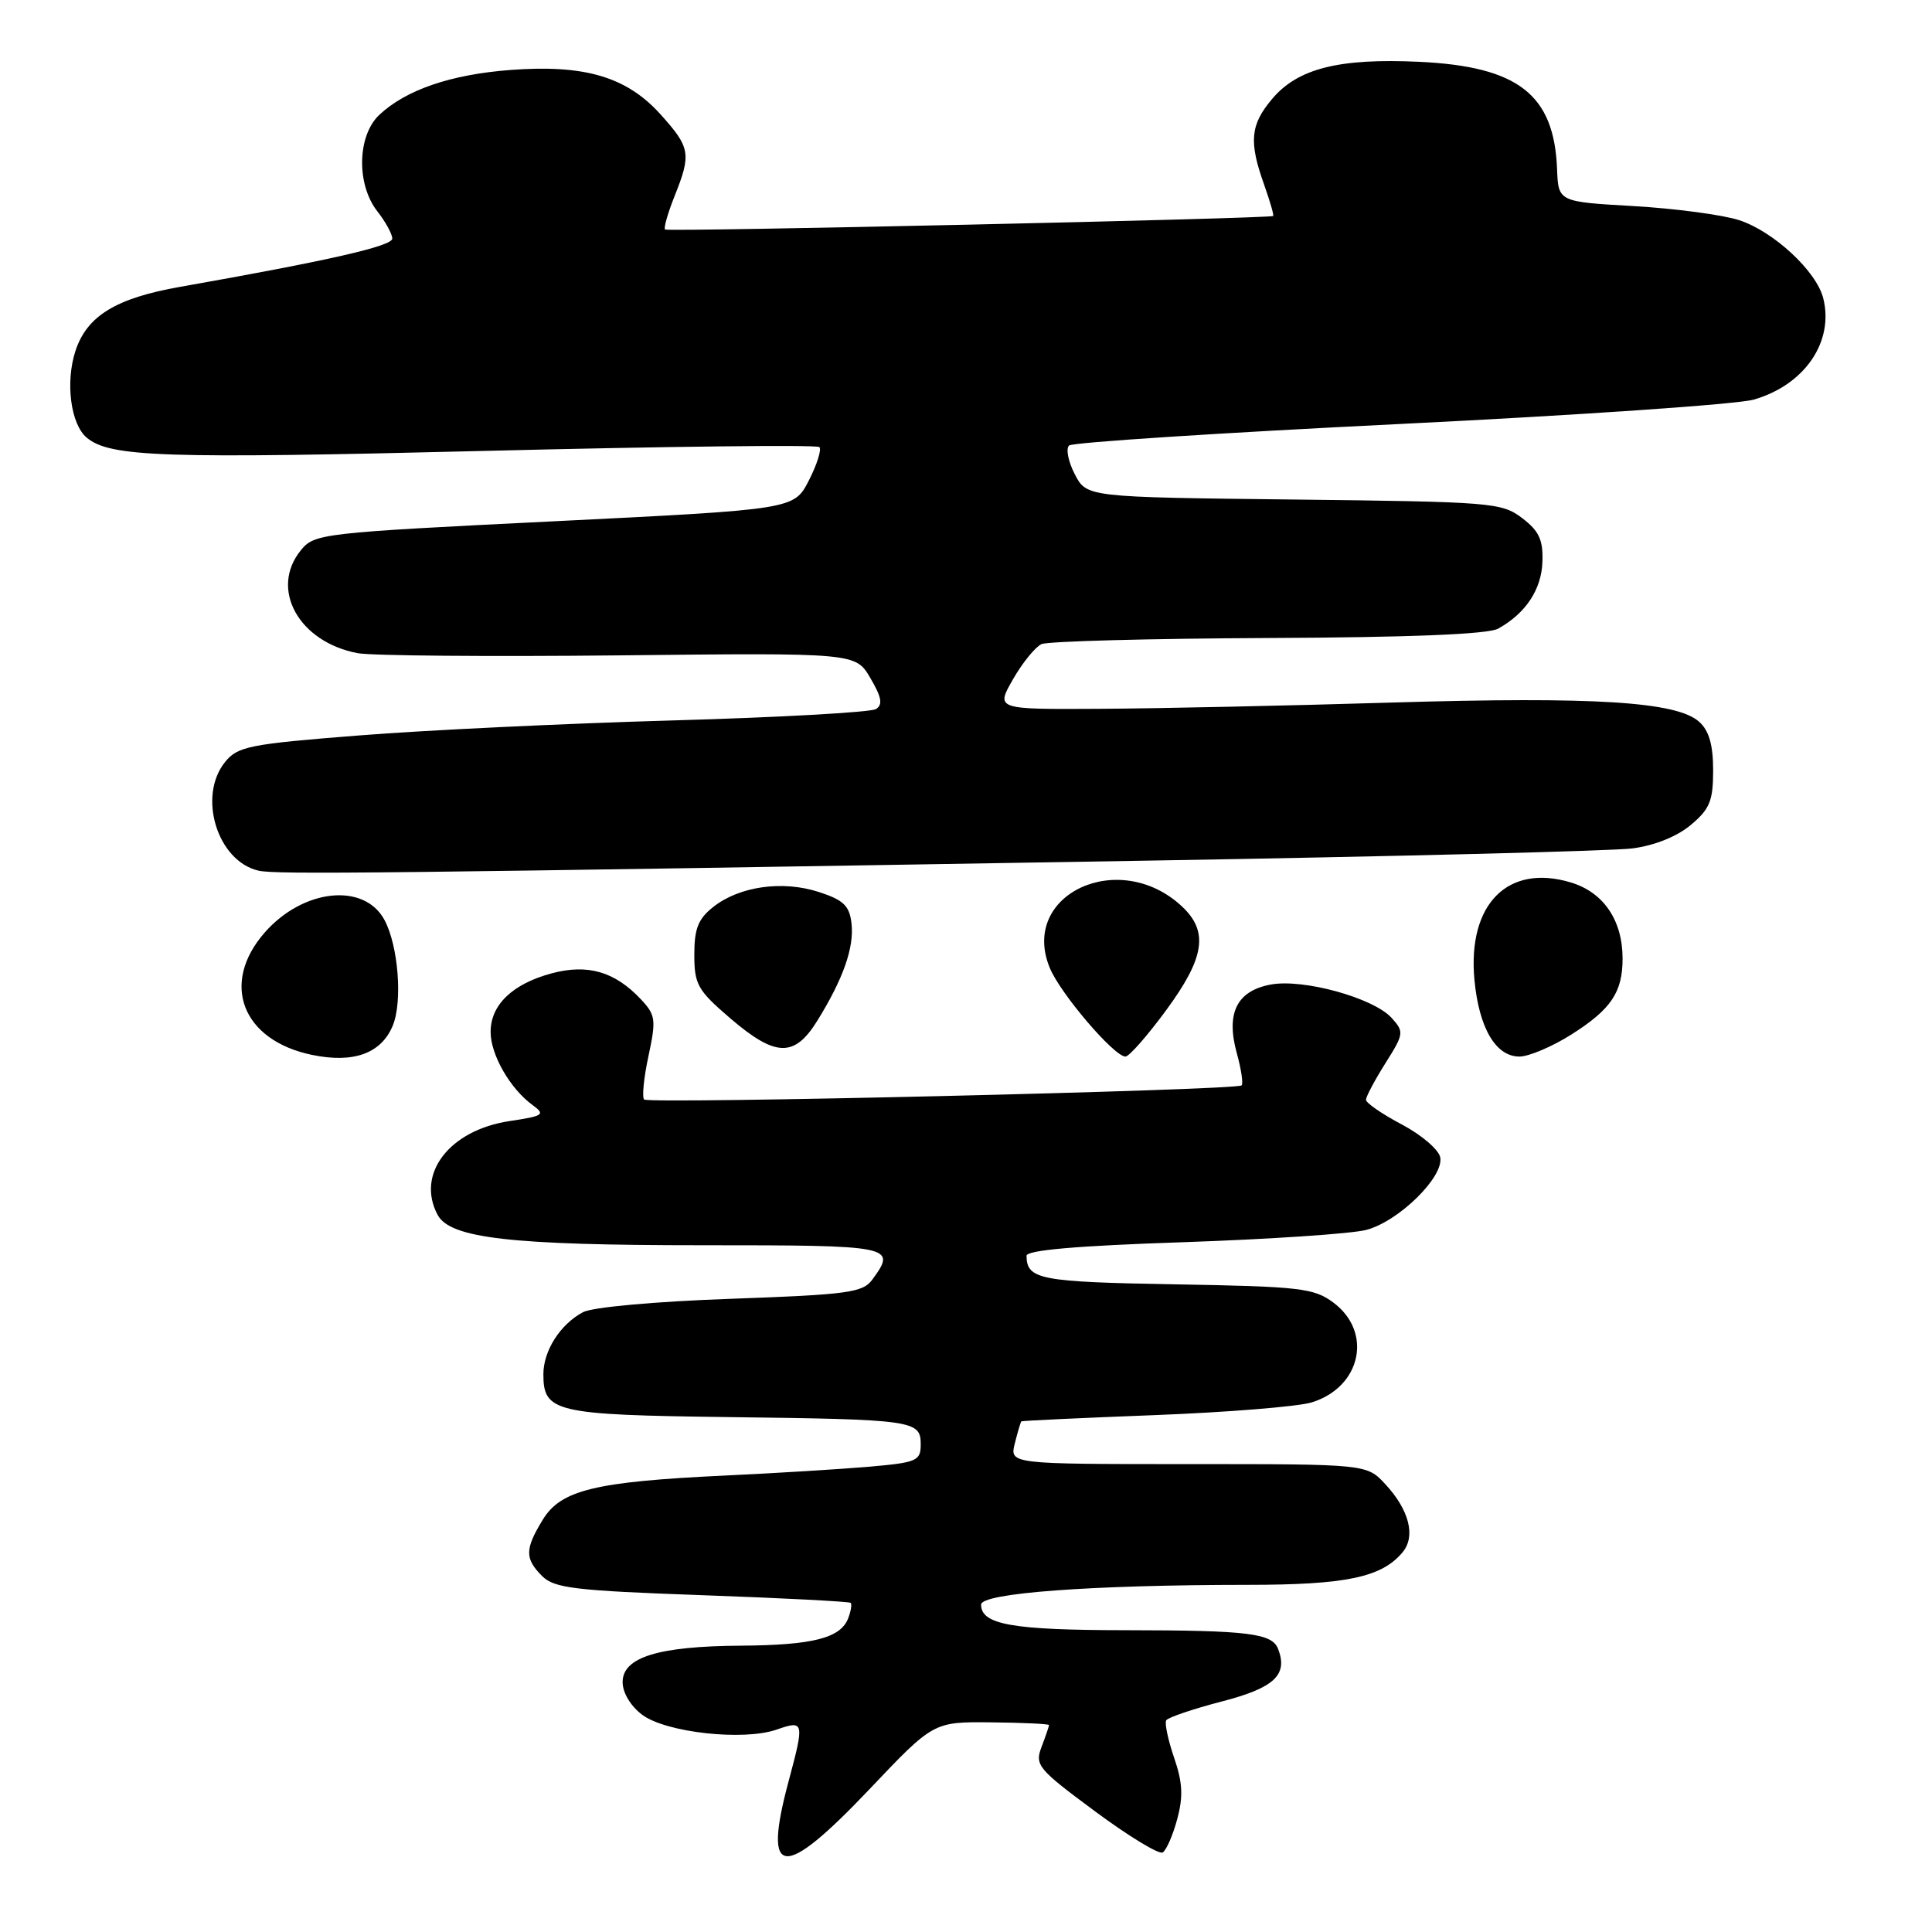 <?xml version="1.0" encoding="UTF-8" standalone="no"?>
<!DOCTYPE svg PUBLIC "-//W3C//DTD SVG 1.1//EN" "http://www.w3.org/Graphics/SVG/1.1/DTD/svg11.dtd" >
<svg xmlns="http://www.w3.org/2000/svg" xmlns:xlink="http://www.w3.org/1999/xlink" version="1.1" viewBox="0 0 256 256">
 <g >
 <path fill="currentColor"
d=" M 115.22 237.07 C 123.69 228.14 123.69 228.14 131.35 228.22 C 135.56 228.26 139.00 228.43 139.00 228.58 C 139.00 228.74 138.56 230.03 138.02 231.45 C 137.09 233.89 137.50 234.38 145.11 240.02 C 149.55 243.31 153.58 245.76 154.06 245.46 C 154.55 245.16 155.42 243.17 155.99 241.03 C 156.80 238.03 156.70 236.17 155.57 232.89 C 154.77 230.55 154.30 228.32 154.53 227.95 C 154.77 227.57 158.09 226.44 161.91 225.45 C 168.85 223.65 170.68 221.94 169.36 218.50 C 168.56 216.41 165.43 216.03 149.18 216.01 C 134.12 216.00 130.00 215.27 130.00 212.62 C 130.00 211.09 144.59 210.01 165.28 210.00 C 178.38 210.00 183.09 209.01 185.86 205.67 C 187.61 203.56 186.73 200.08 183.57 196.67 C 181.10 194.00 181.10 194.00 157.44 194.00 C 133.78 194.00 133.78 194.00 134.47 191.25 C 134.85 189.74 135.24 188.43 135.33 188.34 C 135.42 188.25 143.38 187.88 153.00 187.51 C 162.62 187.14 171.98 186.38 173.79 185.83 C 180.35 183.82 181.94 176.52 176.68 172.60 C 174.10 170.68 172.31 170.47 155.70 170.18 C 137.77 169.87 136.06 169.54 136.02 166.40 C 136.00 165.65 142.71 165.07 156.75 164.60 C 168.16 164.21 179.09 163.48 181.04 162.97 C 185.33 161.84 191.33 155.96 190.84 153.36 C 190.65 152.34 188.36 150.38 185.75 149.00 C 183.14 147.62 181.00 146.15 181.00 145.73 C 181.00 145.31 182.16 143.13 183.57 140.89 C 186.03 136.99 186.07 136.73 184.40 134.88 C 181.99 132.22 172.67 129.65 168.37 130.46 C 163.88 131.30 162.42 134.25 163.88 139.54 C 164.47 141.66 164.75 143.58 164.52 143.82 C 163.86 144.47 85.98 146.31 85.35 145.69 C 85.05 145.39 85.31 142.78 85.93 139.91 C 86.96 135.11 86.87 134.49 84.93 132.42 C 81.46 128.73 77.87 127.69 73.07 128.98 C 67.89 130.38 65.00 133.16 65.01 136.75 C 65.01 139.76 67.59 144.25 70.56 146.42 C 72.30 147.69 72.04 147.87 67.51 148.55 C 59.54 149.75 55.09 155.56 57.99 160.98 C 59.65 164.08 67.69 165.00 93.05 165.00 C 118.41 165.00 118.85 165.09 115.59 169.55 C 114.32 171.28 112.40 171.54 96.79 172.10 C 86.84 172.45 78.48 173.21 77.25 173.87 C 74.23 175.48 72.00 178.98 72.00 182.10 C 72.00 187.12 73.55 187.48 96.40 187.77 C 121.11 188.08 122.00 188.20 122.00 191.39 C 122.00 193.57 121.50 193.79 115.25 194.34 C 111.54 194.66 102.88 195.20 96.00 195.52 C 78.85 196.33 74.32 197.43 71.92 201.37 C 69.54 205.27 69.52 206.52 71.84 208.84 C 73.44 210.44 76.15 210.77 93.04 211.37 C 103.69 211.75 112.55 212.21 112.72 212.39 C 112.90 212.57 112.75 213.49 112.39 214.43 C 111.38 217.06 107.71 217.99 98.18 218.06 C 87.23 218.13 82.50 219.59 82.50 222.89 C 82.50 224.30 83.57 226.08 85.10 227.22 C 88.26 229.58 98.52 230.71 102.91 229.18 C 106.56 227.91 106.61 228.13 104.50 236.00 C 101.02 248.96 103.68 249.22 115.22 237.07 Z  M 52.04 135.91 C 53.36 132.72 52.78 125.33 50.95 121.91 C 48.28 116.91 40.18 117.75 35.08 123.56 C 29.16 130.31 32.07 137.86 41.35 139.78 C 46.85 140.92 50.51 139.59 52.04 135.91 Z  M 154.50 133.89 C 159.63 126.92 160.17 123.45 156.64 120.13 C 148.34 112.33 135.07 118.48 139.10 128.25 C 140.50 131.66 147.63 140.00 149.13 140.00 C 149.61 140.00 152.03 137.25 154.50 133.89 Z  M 208.23 137.07 C 213.48 133.74 215.00 131.48 215.00 127.02 C 215.00 121.93 212.47 118.22 208.11 116.92 C 199.77 114.42 194.44 119.82 195.37 129.83 C 195.97 136.21 198.19 140.00 201.33 140.00 C 202.58 140.00 205.69 138.68 208.23 137.07 Z  M 108.30 135.25 C 111.74 129.69 113.19 125.56 112.83 122.36 C 112.56 120.02 111.78 119.26 108.52 118.20 C 103.71 116.63 98.00 117.43 94.53 120.16 C 92.52 121.74 92.00 123.03 92.00 126.49 C 92.00 130.45 92.44 131.22 96.75 134.92 C 102.77 140.08 105.26 140.15 108.30 135.25 Z  M 152.00 114.04 C 184.73 113.49 213.66 112.76 216.29 112.42 C 219.24 112.04 222.22 110.84 224.04 109.31 C 226.56 107.20 227.00 106.11 227.00 102.07 C 227.00 98.72 226.46 96.82 225.16 95.65 C 222.21 92.97 211.30 92.29 184.50 93.09 C 170.75 93.51 153.30 93.88 145.72 93.92 C 131.94 94.00 131.94 94.00 134.22 90.02 C 135.47 87.83 137.18 85.73 138.00 85.35 C 138.82 84.97 152.32 84.61 168.00 84.54 C 186.89 84.46 197.18 84.04 198.51 83.30 C 202.17 81.27 204.27 78.10 204.38 74.41 C 204.48 71.52 203.92 70.34 201.68 68.64 C 198.98 66.59 197.64 66.49 171.42 66.19 C 143.99 65.88 143.99 65.88 142.41 62.83 C 141.54 61.15 141.21 59.44 141.66 59.03 C 142.12 58.62 161.85 57.34 185.50 56.18 C 209.15 55.02 230.24 53.57 232.38 52.95 C 239.12 51.01 243.04 45.29 241.59 39.52 C 240.69 35.93 235.01 30.66 230.44 29.17 C 228.27 28.47 222.00 27.63 216.50 27.31 C 206.49 26.74 206.49 26.74 206.32 22.42 C 205.94 12.53 201.18 8.81 188.06 8.19 C 177.45 7.69 171.96 9.07 168.57 13.10 C 165.67 16.54 165.46 18.75 167.50 24.46 C 168.27 26.64 168.82 28.51 168.70 28.62 C 168.33 28.96 88.51 30.74 88.12 30.41 C 87.92 30.23 88.48 28.26 89.37 26.02 C 91.63 20.39 91.48 19.54 87.50 15.13 C 83.02 10.17 77.46 8.53 67.65 9.27 C 59.73 9.87 53.80 11.90 50.26 15.22 C 47.34 17.97 47.20 24.43 50.00 28.00 C 51.08 29.38 51.97 31.00 51.98 31.61 C 52.00 32.61 43.47 34.55 23.86 38.01 C 15.36 39.51 11.53 41.85 10.00 46.49 C 8.64 50.64 9.36 56.22 11.50 58.00 C 14.59 60.57 21.70 60.80 64.11 59.75 C 88.24 59.15 108.25 58.92 108.57 59.24 C 108.89 59.55 108.26 61.54 107.18 63.66 C 105.21 67.50 105.21 67.50 73.46 69.07 C 42.49 70.60 41.66 70.70 39.85 72.93 C 35.70 78.06 39.59 85.08 47.40 86.55 C 49.23 86.89 64.83 87.02 82.05 86.84 C 113.37 86.50 113.37 86.50 115.33 89.85 C 116.83 92.40 117.00 93.38 116.06 93.96 C 115.38 94.38 103.28 95.06 89.16 95.46 C 75.05 95.86 56.34 96.75 47.58 97.45 C 33.06 98.59 31.50 98.90 29.83 100.96 C 26.14 105.52 28.80 114.13 34.27 115.37 C 36.57 115.89 50.30 115.74 152.00 114.04 Z "/>
</g>
</svg>